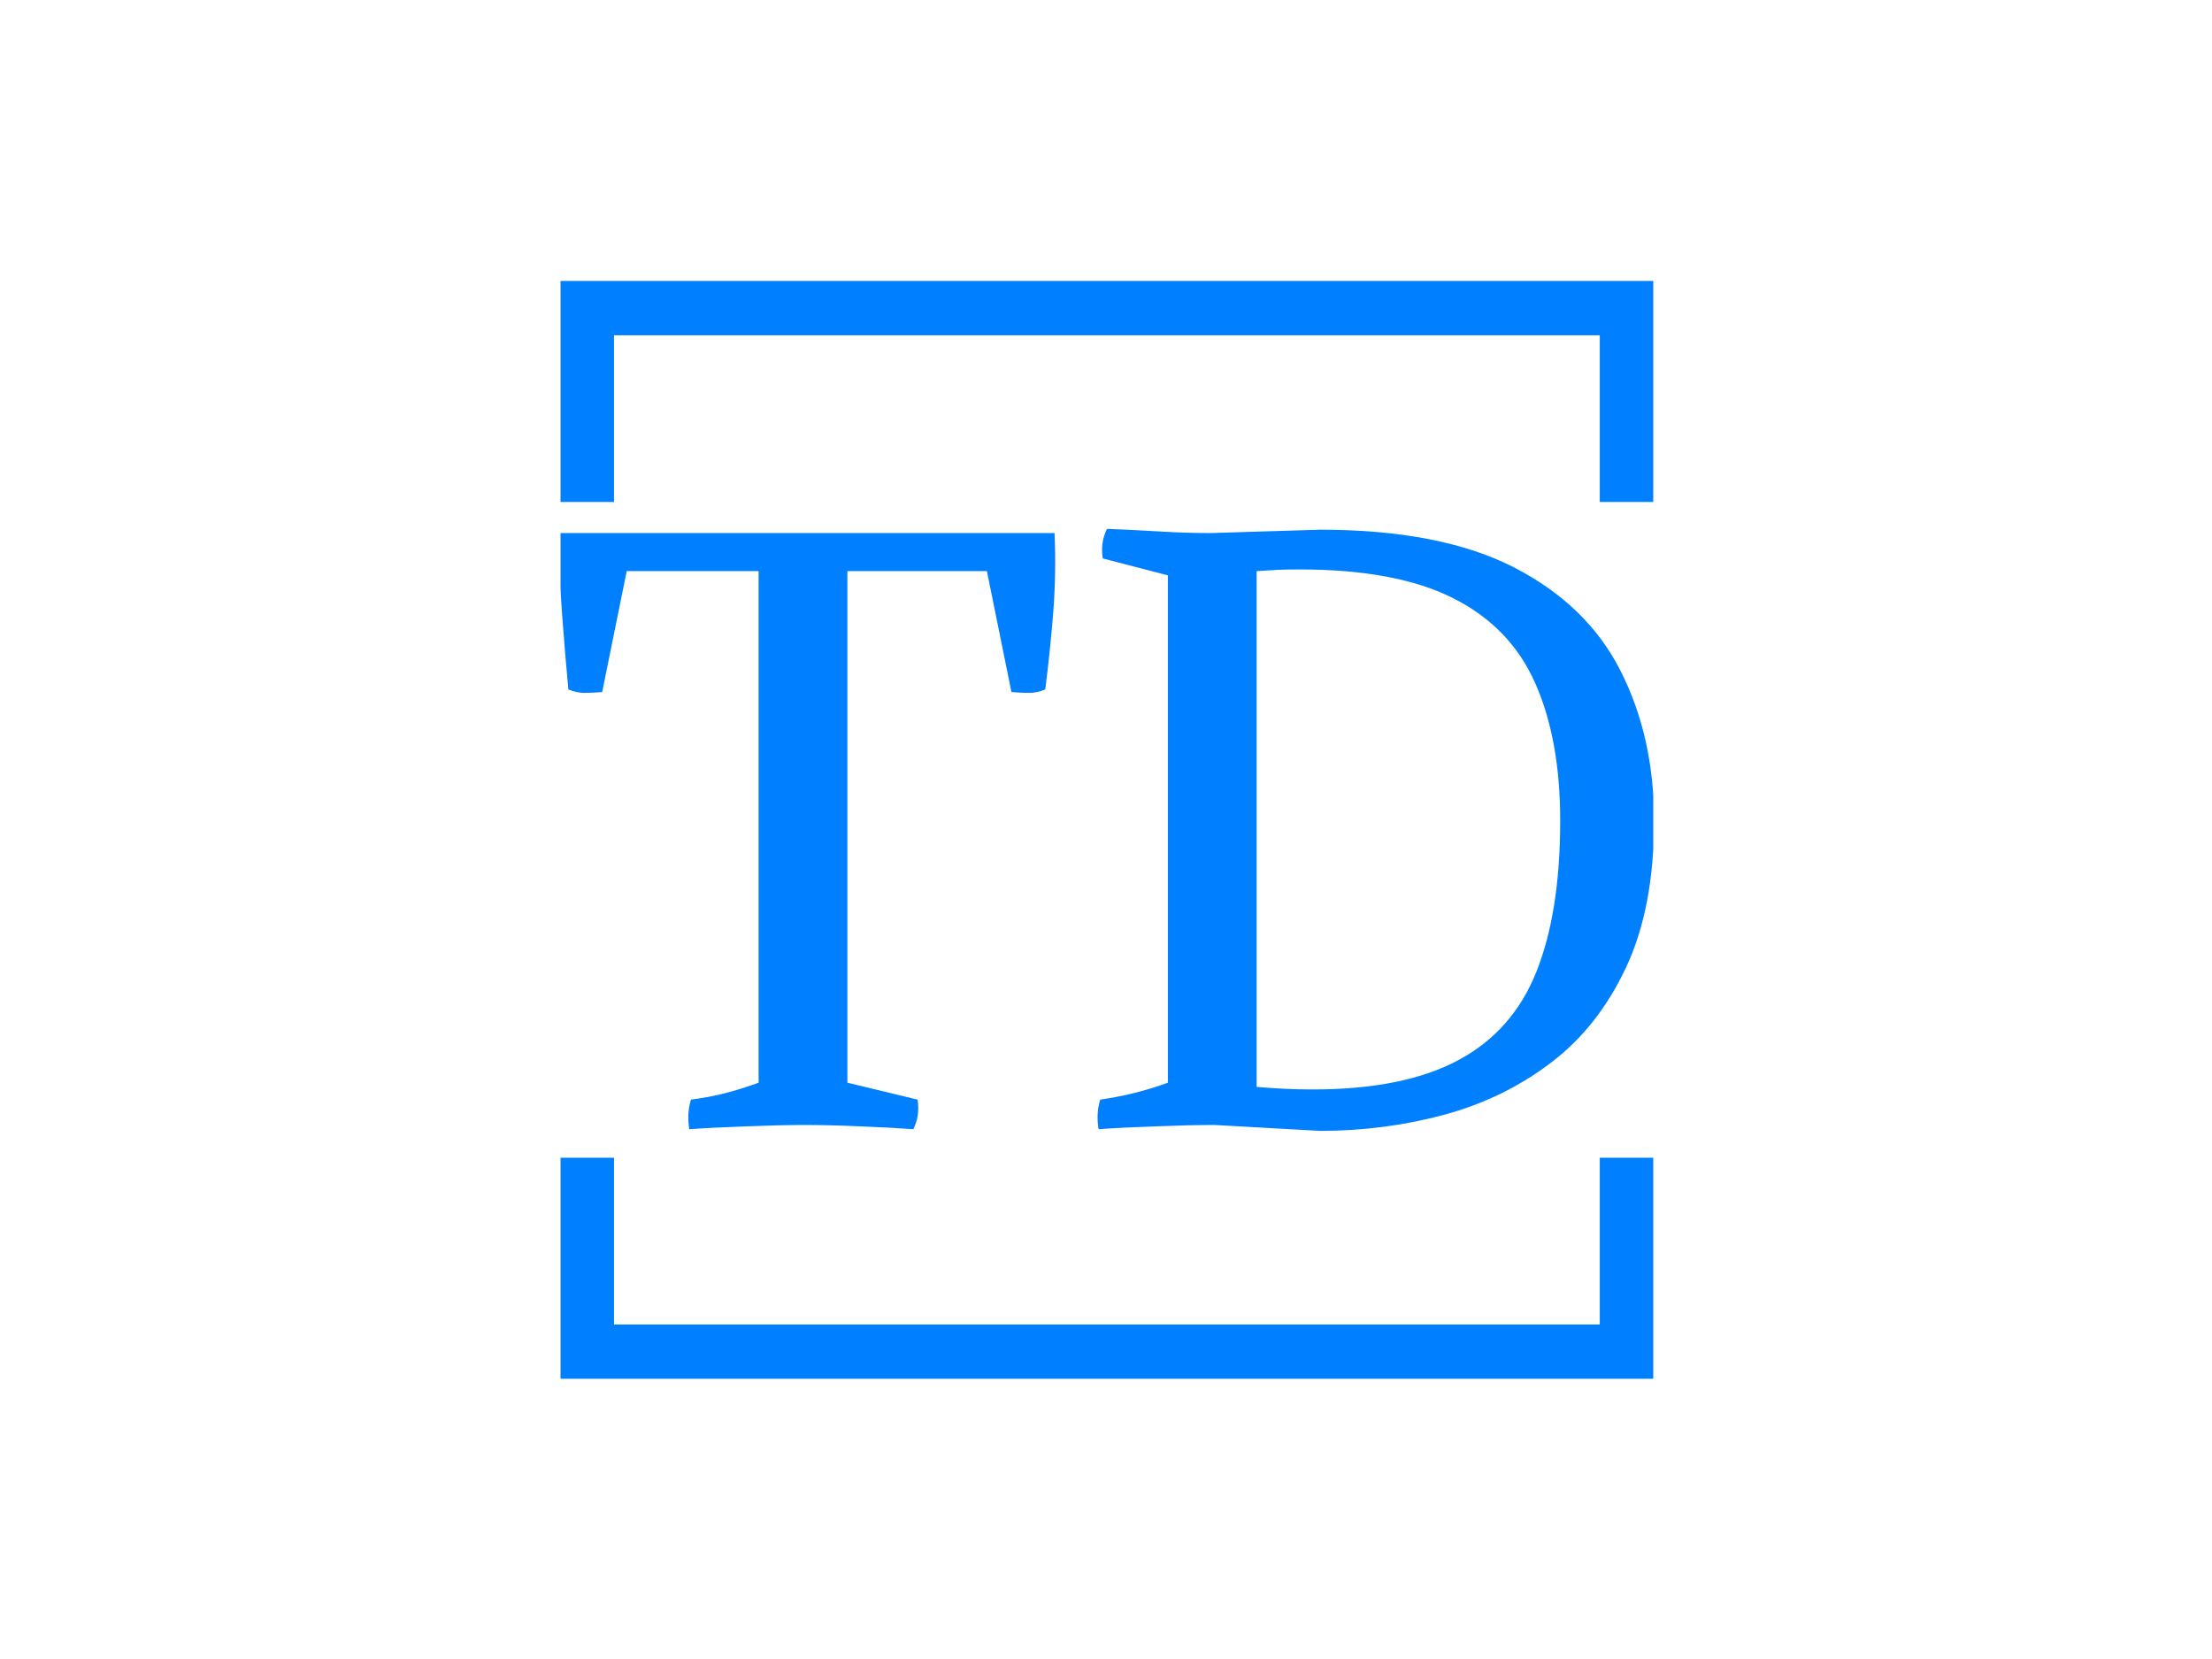 <svg xmlns="http://www.w3.org/2000/svg" version="1.1" xmlns:xlink="http://www.w3.org/1999/xlink" xmlns:svgjs="http://svgjs.dev/svgjs" width="2000" height="1500" viewBox="0 0 2000 1500"><rect width="2000" height="1500" fill="#ffffff"></rect><g transform="matrix(0.494,0,0,0.494,506.802,250.405)"><svg viewBox="0 0 244 247" data-background-color="#ffffff" preserveAspectRatio="xMidYMid meet" height="2024" width="2000" xmlns="http://www.w3.org/2000/svg" xmlns:xlink="http://www.w3.org/1999/xlink"><g id="tight-bounds" transform="matrix(1,0,0,1,-0.216,-0.1)"><svg viewBox="0 0 244.431 247.2" height="247.2" width="244.431"><g><svg></svg></g><g><svg viewBox="0 0 244.431 247.2" height="247.2" width="244.431"><g transform="matrix(1,0,0,1,0,56.365)"><svg viewBox="0 0 244.431 134.471" height="134.471" width="244.431"><g><svg viewBox="0 0 244.431 134.471" height="134.471" width="244.431"><g><svg viewBox="0 0 244.431 134.471" height="134.471" width="244.431"><g><svg viewBox="0 0 244.431 134.471" height="134.471" width="244.431"><g id="textblocktransform"><svg viewBox="0 0 244.431 134.471" height="134.471" width="244.431" id="textblock"><g><svg viewBox="0 0 244.431 134.471" height="134.471" width="244.431"><g transform="matrix(1,0,0,1,0,0)"><svg width="244.431" viewBox="1.039 -35.25 64.711 35.6" height="134.471" data-palette-color="#0080ff"><path d="M12.8-2.5L12.8-32.75 5-32.75 3.55-25.6Q2.95-25.55 2.5-25.55 2.05-25.55 1.55-25.75L1.55-25.75Q1.35-27.9 1.18-30.18 1-32.45 1.05-35L1.05-35 30.3-35Q30.4-32.7 30.23-30.4 30.05-28.1 29.75-25.75L29.75-25.75Q29.25-25.55 28.8-25.55 28.35-25.55 27.75-25.6L27.75-25.6 26.3-32.75 18.05-32.75 18.05-2.5 22.2-1.5Q22.35-0.55 21.95 0.25L21.95 0.25Q20.6 0.15 18.78 0.08 16.95 0 15.55 0L15.55 0Q14.15 0 12.13 0.08 10.1 0.15 8.7 0.25L8.7 0.25Q8.55-0.7 8.8-1.5L8.8-1.5Q9.95-1.65 10.9-1.9 11.85-2.15 12.8-2.5L12.8-2.5ZM46 0.35L39.75 0Q38.35 0 36.32 0.08 34.3 0.15 32.9 0.25L32.9 0.25Q32.75-0.7 33-1.5L33-1.5Q34.05-1.65 35.05-1.9 36.05-2.15 37-2.5L37-2.5 37-32.5 33.15-33.5Q33-34.45 33.4-35.25L33.4-35.25Q34.75-35.2 36.42-35.1 38.1-35 39.5-35L39.5-35 46-35.2Q53.1-35.2 57.45-32.98 61.8-30.75 63.77-26.85 65.75-22.95 65.75-18L65.75-18Q65.75-12.85 64.1-9.33 62.45-5.8 59.65-3.68 56.85-1.55 53.32-0.6 49.8 0.35 46 0.35L46 0.35ZM42.25-32.75L42.25-2.25Q44-2.1 45.55-2.1L45.55-2.1Q50.95-2.1 54.17-3.83 57.4-5.55 58.8-9.08 60.2-12.6 60.2-18L60.2-18Q60.2-22.8 58.72-26.13 57.25-29.45 53.87-31.15 50.5-32.85 44.8-32.85L44.8-32.85Q44.2-32.85 43.57-32.83 42.95-32.8 42.25-32.75L42.25-32.75Z" opacity="1" transform="matrix(1,0,0,1,0,0)" fill="#0080ff" class="wordmark-text-0" data-fill-palette-color="primary" id="text-0"></path></svg></g></svg></g></svg></g></svg></g><g></g></svg></g></svg></g></svg></g><path d="M0 50.365L0 1 244.431 1 244.431 50.365 232.305 50.365 232.305 13.127 12.127 13.127 12.127 50.365 0 50.365M0 196.835L0 246.2 244.431 246.2 244.431 196.835 232.305 196.835 232.305 234.073 12.127 234.073 12.127 196.835 0 196.835" fill="#0080ff" stroke="transparent" data-fill-palette-color="tertiary"></path></svg></g><defs></defs></svg><rect width="244.431" height="247.2" fill="none" stroke="none" visibility="hidden"></rect></g></svg></g></svg>